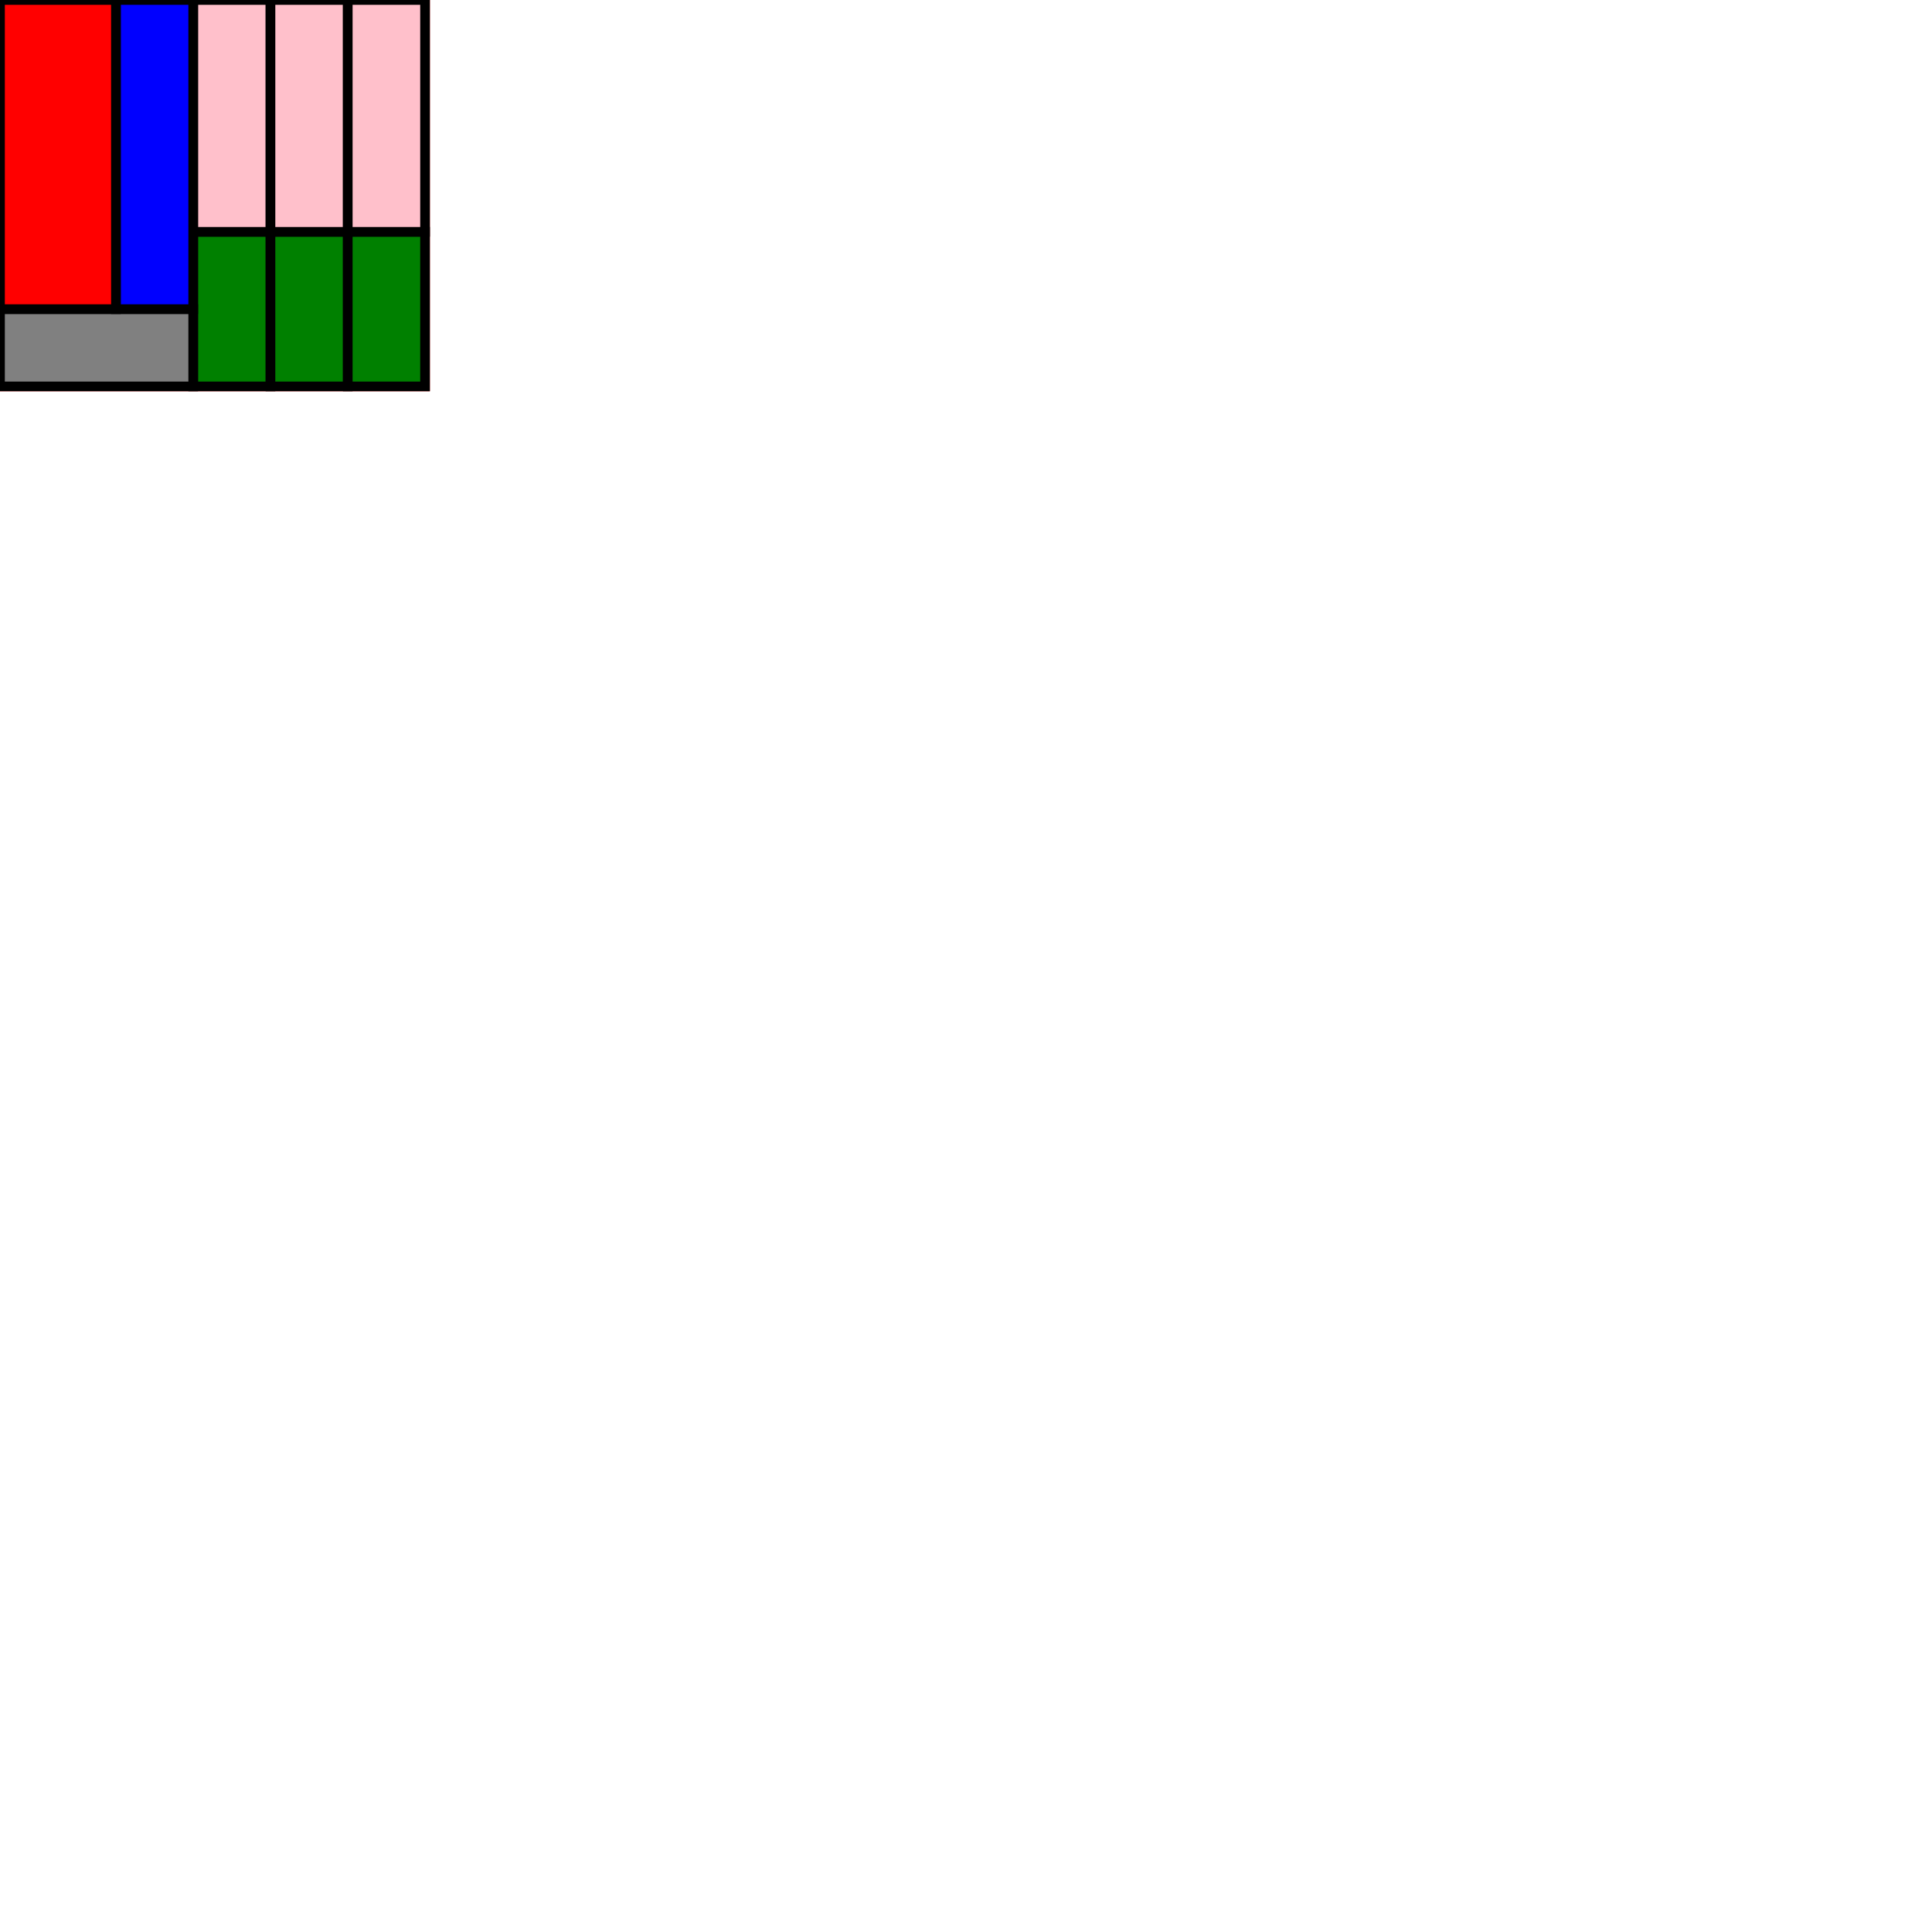 <?xml version="1.0" standalone="no"?><!DOCTYPE svg PUBLIC "-//W3C//DTD SVG 1.1//EN" "http://www.w3.org/Graphics/SVG/1.1/DTD/svg11.dtd"><svg xmlns="http://www.w3.org/2000/svg" width="1000.0" height="1000.0">
<rect x="0" y="0" width="220" height="200" stroke="red" stroke-width="5.0" fill-opacity="0.0" />
<rect x="100" y="120" width="40" height="80" fill="green" stroke="black" stroke-width="5.0" />
<rect x="140" y="120" width="40" height="80" fill="green" stroke="black" stroke-width="5.0" />
<rect x="180" y="120" width="40" height="80" fill="green" stroke="black" stroke-width="5.0" />
<rect x="0" y="160" width="100" height="40" fill="gray" stroke="black" stroke-width="5.0" />
<rect x="100" y="0" width="40" height="120" fill="pink" stroke="black" stroke-width="5.0" />
<rect x="140" y="0" width="40" height="120" fill="pink" stroke="black" stroke-width="5.0" />
<rect x="180" y="0" width="40" height="120" fill="pink" stroke="black" stroke-width="5.0" />
<rect x="60" y="0" width="40" height="160" fill="blue" stroke="black" stroke-width="5.0" />
<rect x="0" y="0" width="60" height="160" fill="red" stroke="black" stroke-width="5.0" />
</svg>
